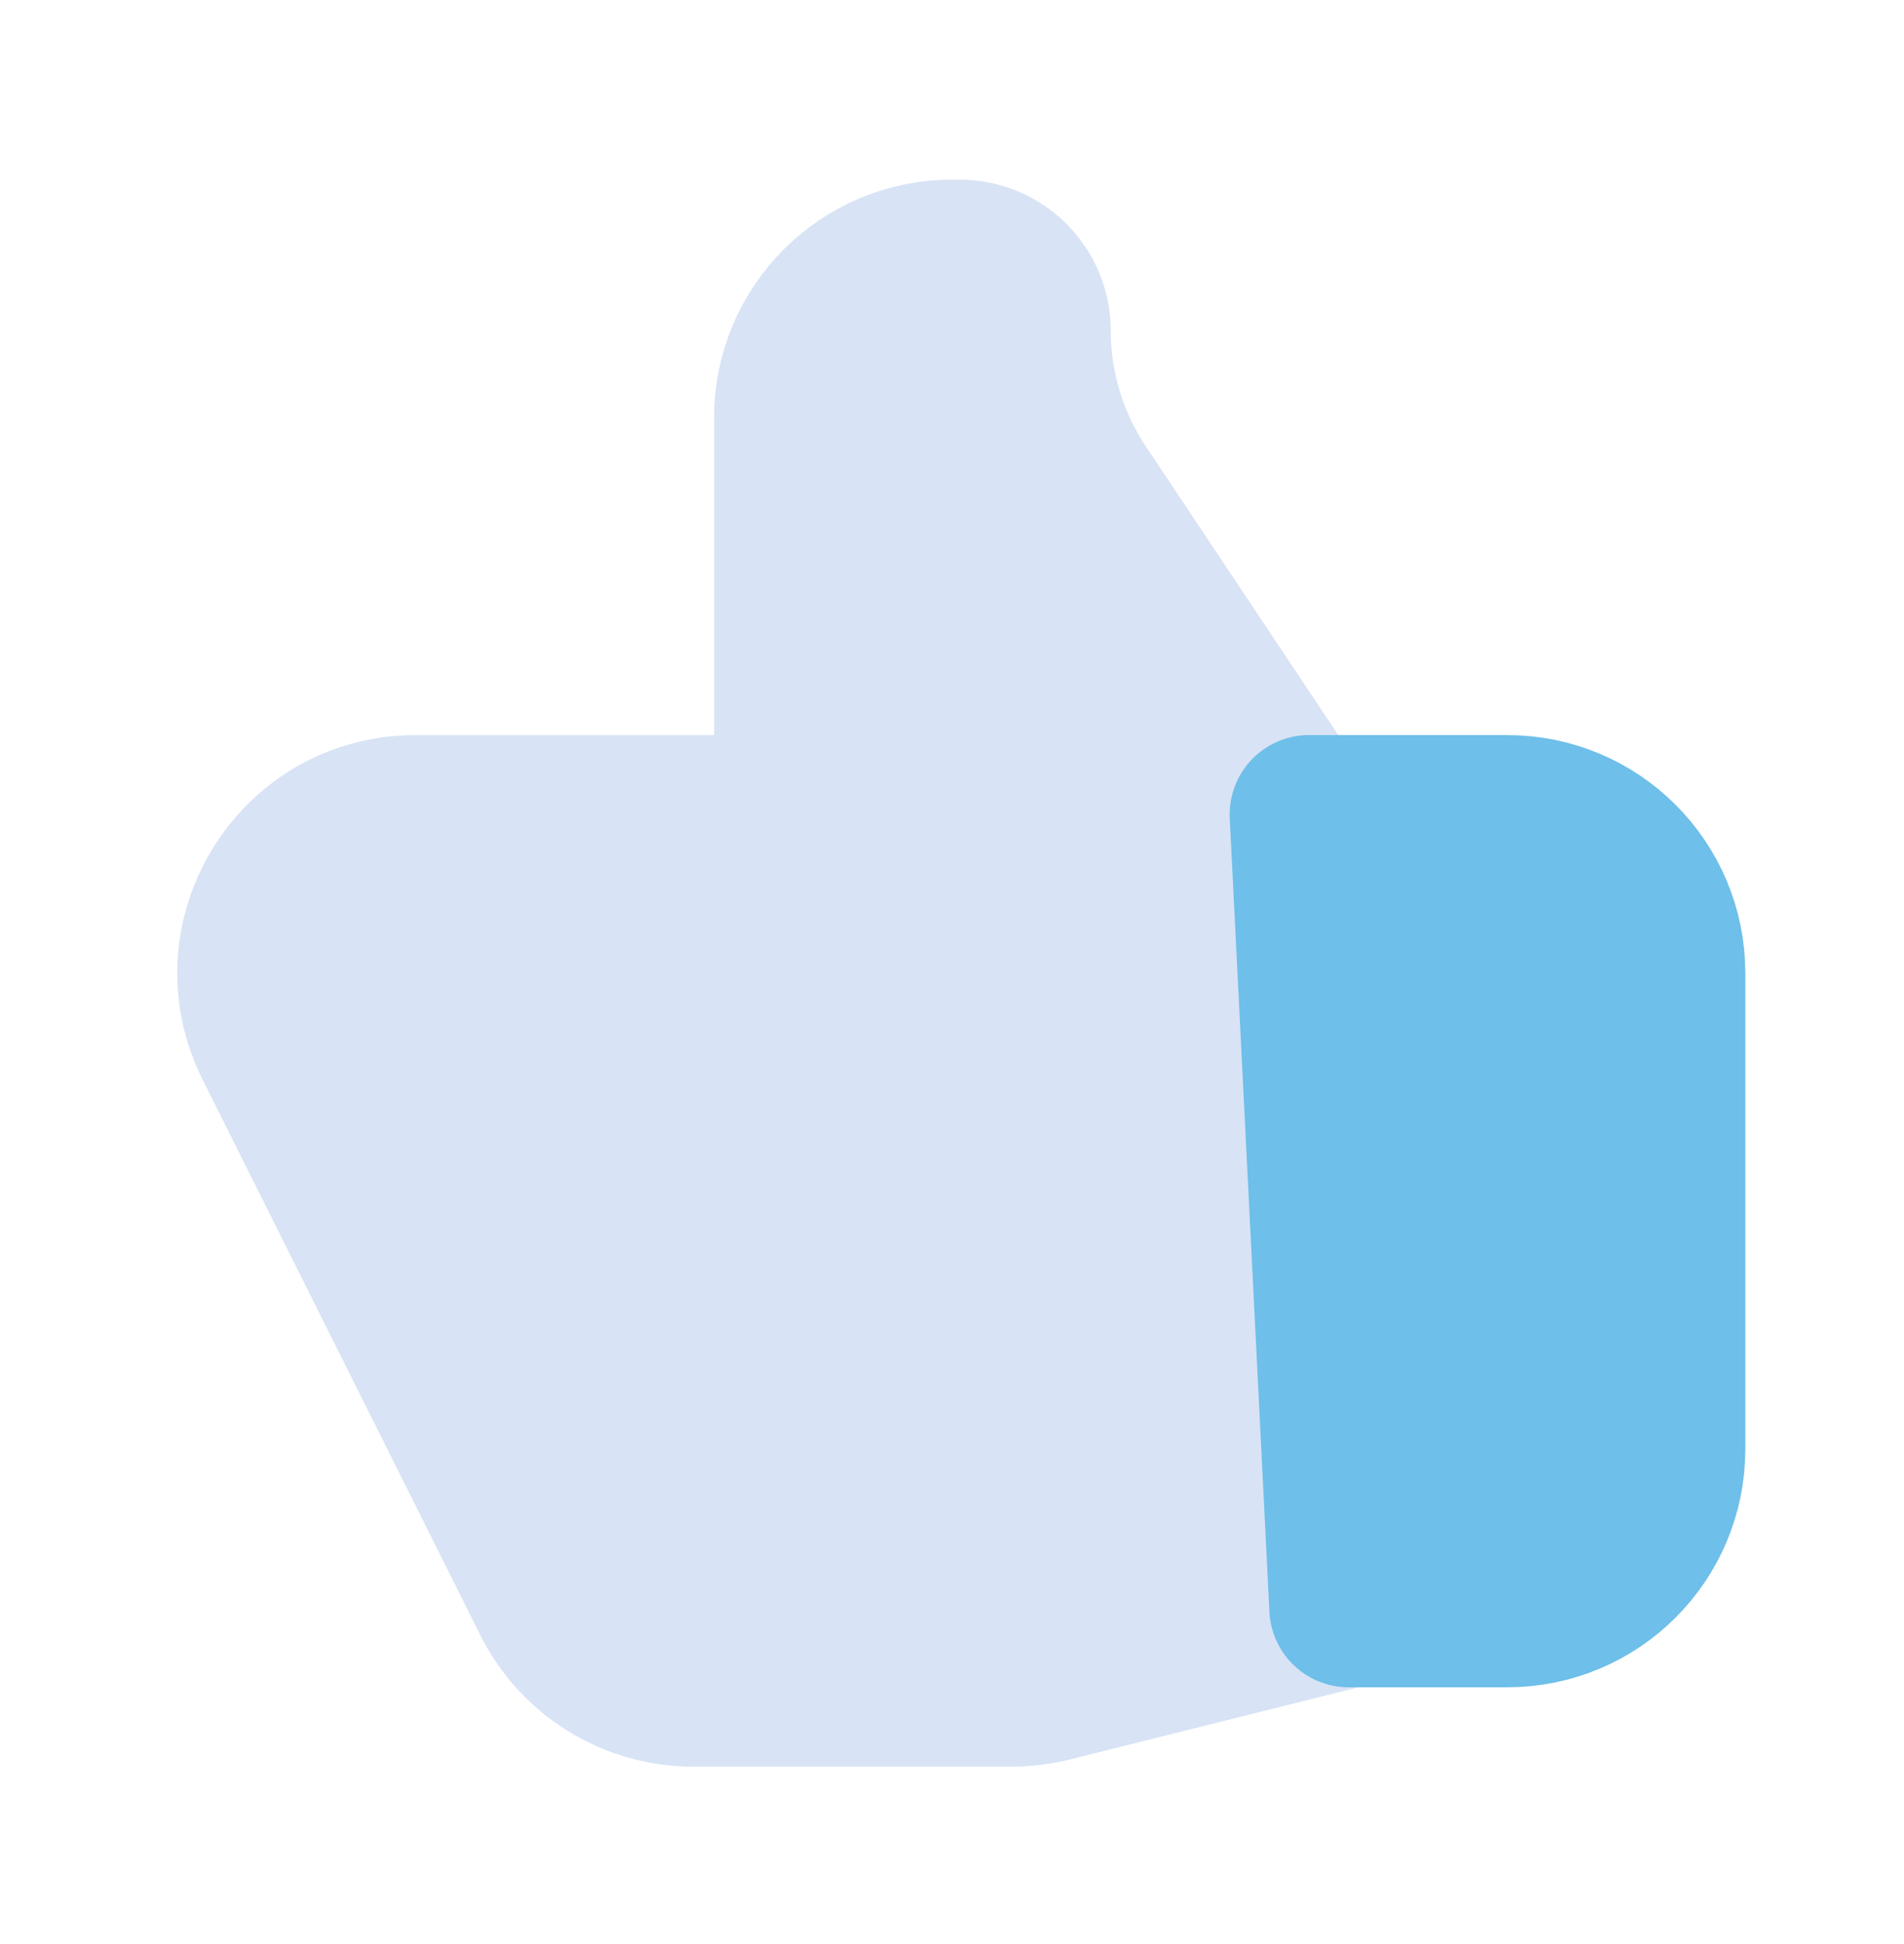<svg width="48" height="49" viewBox="0 0 48 49" fill="none" xmlns="http://www.w3.org/2000/svg">
<path d="M20.002 20.528H10.474C7.5 20.528 5.566 23.658 6.896 26.317L13.896 40.317C14.574 41.672 15.959 42.528 17.474 42.528H25.509C25.836 42.528 26.162 42.488 26.48 42.409L34.002 40.528V22.528L27.217 12.351C26.425 11.163 26.002 9.766 26.002 8.337C26.002 7.338 25.192 6.528 24.193 6.528H24.002C21.793 6.528 20.002 8.319 20.002 10.528V20.528Z" fill="#D8E3F5"/>
<path d="M20.002 20.528H10.474C7.5 20.528 5.566 23.658 6.896 26.317L13.896 40.317C14.574 41.672 15.959 42.528 17.474 42.528H25.509C25.836 42.528 26.162 42.488 26.48 42.409L34.002 40.528V22.528L27.217 12.351C26.425 11.163 26.002 9.766 26.002 8.337C26.002 7.338 25.192 6.528 24.193 6.528H24.002C21.793 6.528 20.002 8.319 20.002 10.528V20.528ZM20.002 20.528H24.002" stroke="#D8E3F5" stroke-width="4" stroke-linecap="round" stroke-linejoin="round"/>
<path d="M34 40.528L33 20.528H38C40.209 20.528 42 22.319 42 24.528V36.528C42 38.737 40.209 40.528 38 40.528H34Z" fill="#6EBFE9" stroke="#6EBFE9" stroke-width="4" stroke-linecap="round" stroke-linejoin="round"/>
</svg>
